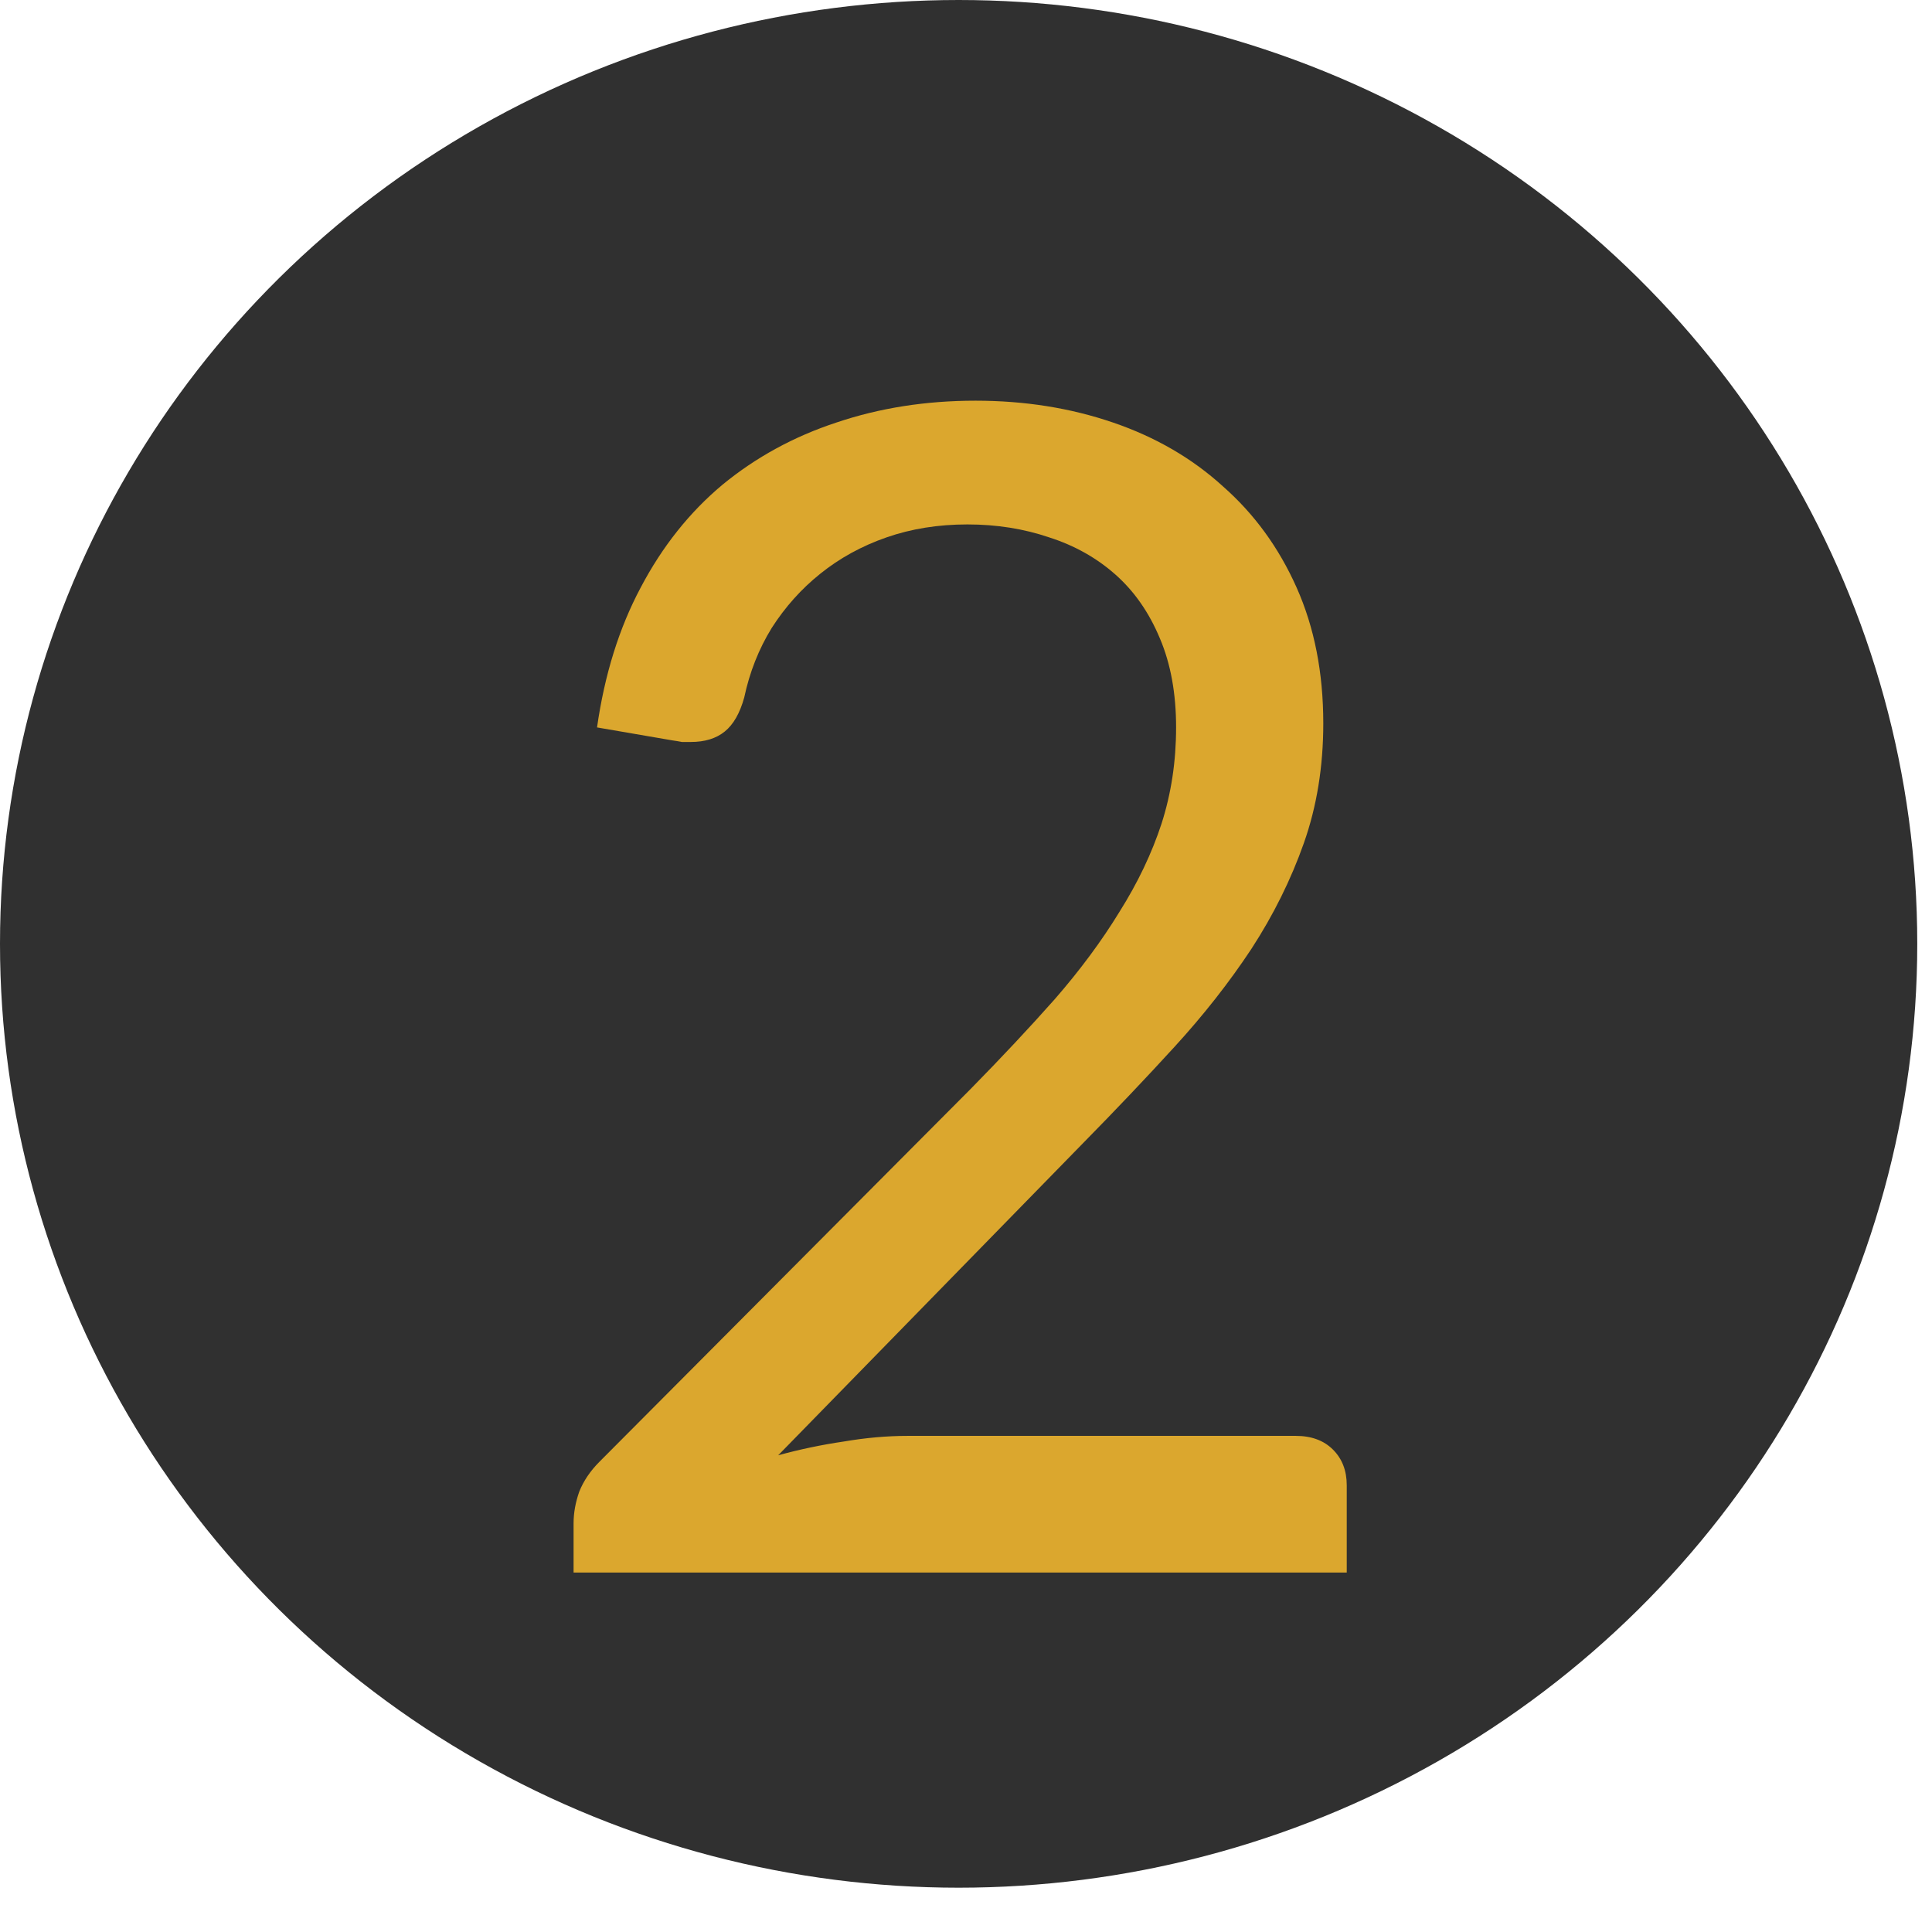 <svg width="43" height="43" viewBox="0 0 43 43" fill="none" xmlns="http://www.w3.org/2000/svg">
<ellipse cx="21.336" cy="21.007" rx="21.336" ry="21.007" fill="#303030"/>
<path d="M21.712 8.918C22.804 8.918 23.824 9.08 24.772 9.404C25.72 9.728 26.536 10.202 27.22 10.826C27.916 11.438 28.462 12.188 28.858 13.076C29.254 13.964 29.452 14.972 29.452 16.1C29.452 17.06 29.308 17.948 29.02 18.764C28.732 19.58 28.342 20.366 27.85 21.122C27.358 21.866 26.788 22.592 26.14 23.3C25.504 23.996 24.826 24.71 24.106 25.442L17.32 32.39C17.8 32.258 18.286 32.156 18.778 32.084C19.27 32 19.744 31.958 20.2 31.958H28.84C29.188 31.958 29.464 32.06 29.668 32.264C29.872 32.468 29.974 32.732 29.974 33.056V35H12.766V33.902C12.766 33.674 12.808 33.44 12.892 33.2C12.988 32.96 13.138 32.738 13.342 32.534L21.604 24.236C22.288 23.54 22.912 22.874 23.476 22.238C24.04 21.59 24.52 20.942 24.916 20.294C25.324 19.646 25.636 18.992 25.852 18.332C26.068 17.66 26.176 16.946 26.176 16.19C26.176 15.434 26.056 14.774 25.816 14.21C25.576 13.634 25.246 13.16 24.826 12.788C24.406 12.416 23.914 12.14 23.35 11.96C22.786 11.768 22.18 11.672 21.532 11.672C20.884 11.672 20.284 11.768 19.732 11.96C19.18 12.152 18.688 12.422 18.256 12.77C17.836 13.106 17.476 13.508 17.176 13.976C16.888 14.444 16.684 14.96 16.564 15.524C16.468 15.872 16.324 16.124 16.132 16.28C15.94 16.436 15.688 16.514 15.376 16.514C15.316 16.514 15.25 16.514 15.178 16.514C15.118 16.502 15.046 16.49 14.962 16.478L13.288 16.19C13.456 15.014 13.78 13.976 14.26 13.076C14.74 12.164 15.346 11.402 16.078 10.79C16.822 10.178 17.668 9.716 18.616 9.404C19.576 9.08 20.608 8.918 21.712 8.918Z" fill="#DBA72E"/>
</svg>
